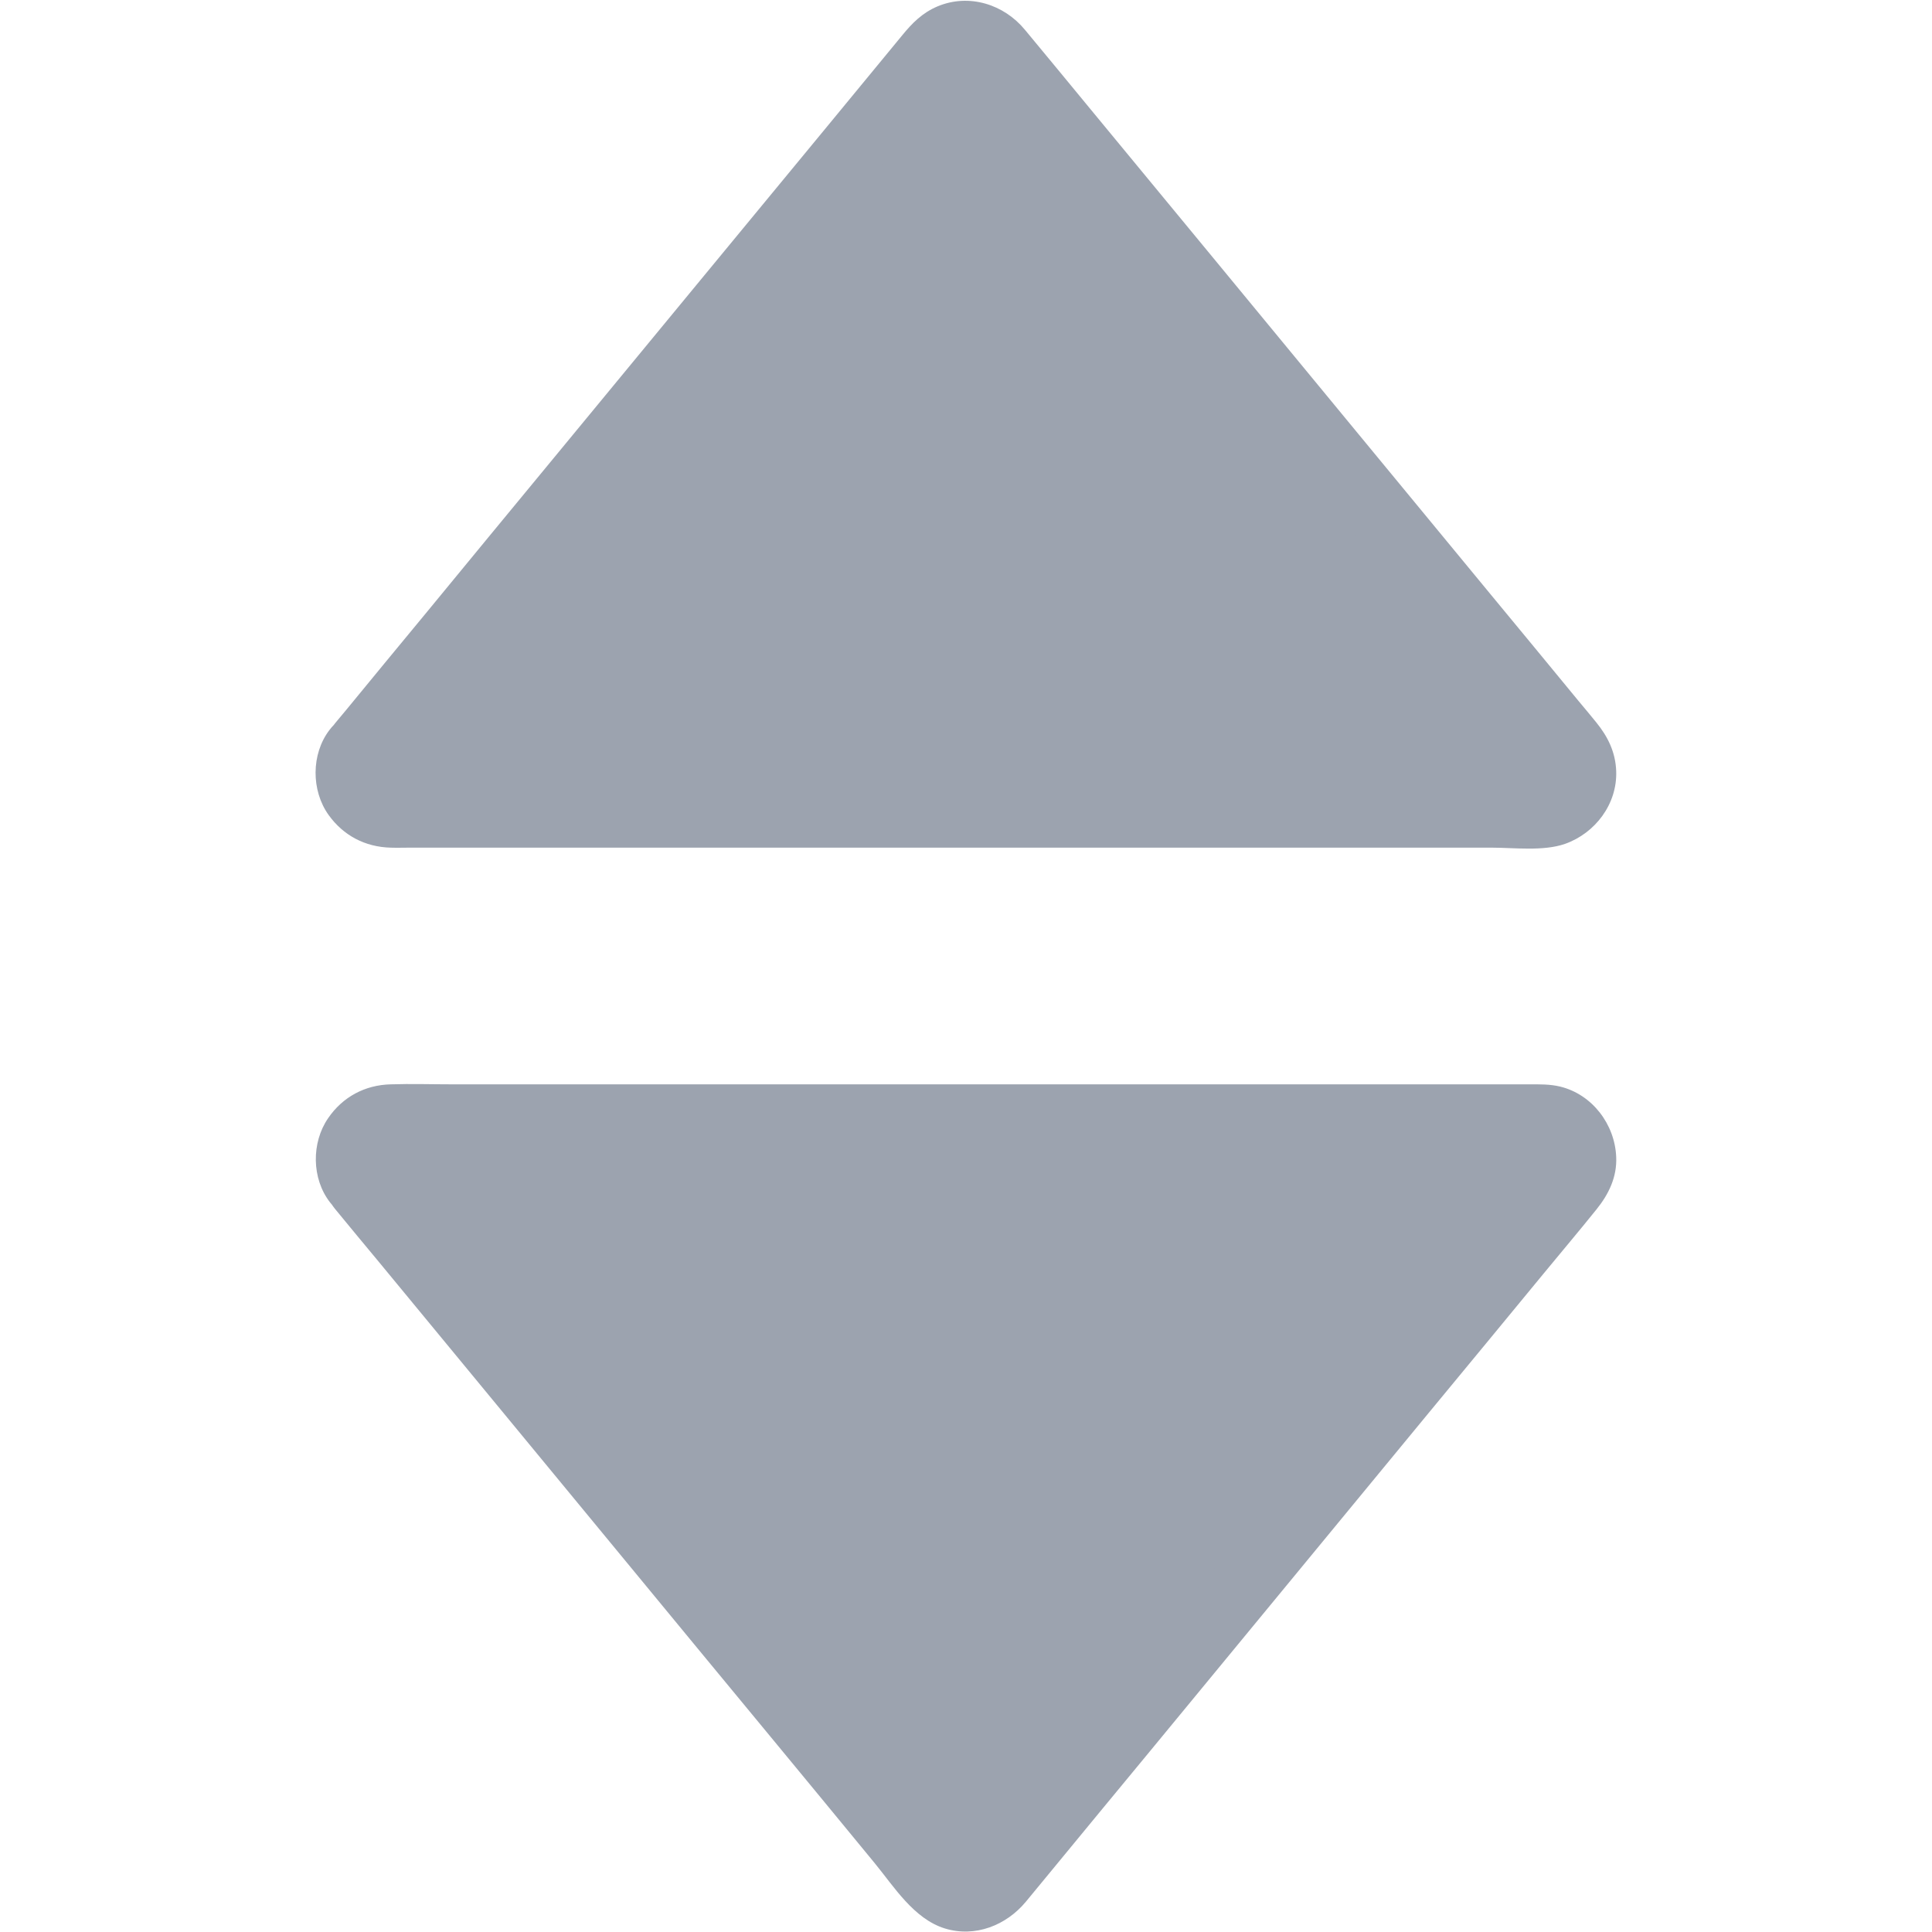 <svg width="16" height="16" viewBox="0 0 582 862" fill="none" xmlns="http://www.w3.org/2000/svg">
<path d="M20.1 333.1L276.9 21.6C284.2 12.7 297.8 12.7 305.2 21.6L562 333.1C571.8 345 563.4 363.1 547.9 363.1H34.2C18.7 363.1 10.2 345.1 20.1 333.1Z" fill="#9ca3af"/>
<path d="M30.7 343.7C37 336.1 43.3 328.5 49.5 320.8C65.2 301.7 80.9 282.7 96.7 263.6C117.1 238.9 137.4 214.2 157.8 189.5C178.4 164.6 198.9 139.6 219.5 114.7C235.5 95.3 251.4 76 267.4 56.6C274.1 48.5 280.6 40.2 287.5 32.3C287.8 31.9 290.1 29.8 288.9 30.7C287.5 31.8 292 29.4 290 30.1C288.7 30.6 293.9 30.1 290.4 30.1C293.4 30.1 288.4 30 291.4 30.1C291.6 30.1 293.7 30.8 292 30.2C290.1 29.5 292.6 30.5 292.5 30.5C292.7 30.5 294.5 31.9 293.1 30.8C291.8 29.8 293.5 31.2 293.6 31.4C293.9 31.7 294.2 32.1 294.5 32.4C295 33 295.5 33.6 296 34.2C299.4 38.3 302.8 42.4 306.1 46.5C320.1 63.5 334.1 80.5 348.1 97.5C367.8 121.4 387.5 145.3 407.2 169.2C428.1 194.6 449.1 220 470 245.4C487.4 266.5 504.8 287.6 522.2 308.7C531.4 319.8 540.5 331 549.7 342.1C550.1 342.6 550.6 343.3 551.1 343.8C551.2 343.8 548.6 340.5 549.9 342.3C550.2 342.8 550.5 343.4 550.9 343.9C550.7 343.7 550.3 341.5 550.6 343C550.7 343.5 550.9 344.1 551.1 344.7C551.8 347 551.5 342.8 551 345.2C550.9 345.6 550.6 347.4 551 345.4C551.6 343.1 550.8 345.9 550.7 346.1C549.8 347.4 551.1 345.3 551.2 345.1C550.9 345.6 550.7 346.1 550.4 346.6C550.1 347.1 549.8 347.5 549.5 348C549.8 347.5 550.3 346 550.1 347.1C550 347.4 549.1 348 548.9 348.3C549.3 347.9 550.2 346.6 549.7 347.6C549.5 347.9 548.5 348.2 548.2 348.4C549.1 347.8 550.2 347.6 548.5 348.1C546 348.9 550.4 348.3 547.6 348.2C547.5 348.2 547.5 348.2 547.4 348.2C547 348.2 546.7 348.2 546.3 348.2C544.9 348.2 543.4 348.2 542 348.2C527.4 348.2 512.7 348.2 498.1 348.2C472.9 348.2 447.6 348.2 422.4 348.2C390.8 348.2 359.3 348.2 327.7 348.2C294.5 348.2 261.2 348.2 228 348.2C197.6 348.2 167.3 348.2 136.9 348.2C114 348.2 91 348.2 68.1 348.2C57.1 348.2 46.2 348.3 35.2 348.2C34.9 348.2 34.6 348.2 34.3 348.2C34.2 348.2 34.2 348.2 34.1 348.2C33.9 348.2 34.1 348.1 33.4 348.2C31.8 348.4 33.9 348.3 34.3 348.4C34 348.3 32.7 348.2 32.6 348C32.3 347.4 32.6 347.9 33.5 348.5C33.2 348.3 32.2 348 32 347.7C31.5 346.7 32.4 348 32.8 348.4C32.6 348.1 31.7 347.6 31.6 347.2C31.4 346.1 31.9 347.6 32.2 348.1C31.9 347.6 31.6 347.2 31.3 346.7C31 346.2 30.8 345.7 30.5 345.2C30.6 345.4 31.9 347.5 31 346.2C30.7 345.8 30.8 345.1 30.6 344.6C30.6 344.6 30.9 347.6 30.8 345.8C30.8 345.3 30.9 344.6 30.8 344.1C30.9 344.4 30 346.8 30.6 345.3C30.8 344.7 31.9 341.7 31.1 343.2C30.3 344.8 32.6 341.2 32.9 340.8C37.9 334.4 33.9 324 27.5 320.3C19.8 315.8 11.9 319.2 7 325.7C-1.2 336.4 -1.2 352.7 6.6 363.6C13.2 372.8 22.9 377.9 34.3 378.2C37.1 378.3 39.8 378.2 42.6 378.2C59.2 378.2 75.8 378.2 92.3 378.2C119.4 378.2 146.5 378.2 173.5 378.2C206.3 378.2 239.1 378.2 271.9 378.2C305.8 378.2 339.6 378.2 373.5 378.2C403.2 378.2 433 378.2 462.7 378.2C483.7 378.2 504.6 378.2 525.6 378.2C535.6 378.2 548.6 379.9 558.3 376.5C571.8 371.7 581.6 358.7 581.1 344.1C580.8 335.6 577.4 328.7 572.2 322.3C569.7 319.2 567.1 316.1 564.5 313C551.3 297 538.2 281 525 265.1C505.1 241 485.2 216.8 465.3 192.7C443.9 166.7 422.4 140.7 401 114.7C382.9 92.8 364.8 70.8 346.7 48.9C336.9 37 327.1 25.1 317.3 13.3C307.9 1.9 292.4 -3 278.4 2.8C271.5 5.7 267 10.3 262.5 15.8C251.3 29.4 240.1 43 228.9 56.6C210.1 79.4 191.2 102.3 172.4 125.1C150.8 151.3 129.2 177.5 107.6 203.7C88.4 227 69.2 250.2 50.1 273.5C38.2 287.9 26.3 302.3 14.5 316.7C12.8 318.7 11.2 320.7 9.5 322.7C4.4 328.9 3.4 337.8 9.5 343.9C14.8 349 25.5 350 30.7 343.7Z" fill="#9ca3af"/>
<path d="M20.1 528.8L276.9 840.3C284.2 849.2 297.8 849.2 305.2 840.3L562 528.8C571.8 516.9 563.4 498.8 547.9 498.8H34.2C18.7 498.8 10.2 516.8 20.1 528.8Z" fill="#9ca3af"/>
<path d="M9.5 539.4C16 547.3 22.5 555.2 29.1 563.1C45.4 582.9 61.8 602.7 78.1 622.5C99.1 648 120.1 673.4 141.1 698.9C161.9 724.1 182.6 749.3 203.4 774.4C219 793.3 234.6 812.2 250.2 831.2C258.9 841.8 267.7 856.1 281.5 860.4C295.1 864.6 309 859 317.7 848.5C321.3 844.1 324.9 839.8 328.5 835.4C343.2 817.5 358 799.6 372.7 781.8C393.1 757 413.6 732.2 434 707.4C455.2 681.7 476.4 655.9 497.6 630.2C514.7 609.5 531.8 588.8 548.9 568C556.7 558.5 564.6 549.2 572.3 539.6C577.8 532.8 581.5 525.1 581.1 516.2C580.5 501.6 570.4 488.3 556.1 484.8C551.5 483.7 547.1 483.8 542.4 483.8C527.4 483.8 512.4 483.8 497.3 483.8C471.2 483.8 445.1 483.8 419 483.8C386.6 483.8 354.2 483.8 321.9 483.8C288.1 483.8 254.2 483.8 220.4 483.8C189.8 483.8 159.2 483.8 128.6 483.8C106.4 483.8 84.1 483.8 61.9 483.8C52.7 483.8 43.5 483.5 34.3 483.8C22.8 484.1 12.9 489.4 6.4 498.9C-1.1 509.8 -1 525.8 7.2 536.4C12.1 542.8 20.1 546.2 27.7 541.8C34 538.1 38.1 527.7 33.1 521.3C32.4 520.3 31.8 519.1 31 518.2C31.2 518.4 31.6 520.6 31.3 519.1C31.2 518.6 31 518 30.8 517.4C30.1 515.1 30.4 519.3 30.9 516.9C31 516.5 31.3 514.7 30.9 516.7C30.3 519 31.1 516.2 31.2 516C32.1 514.7 30.8 516.8 30.7 517C31 516.5 31.2 516 31.5 515.5C31.8 515 32.1 514.6 32.4 514.1C32.1 514.6 31.6 516.1 31.8 515C31.9 514.7 32.8 514.1 33 513.8C32.6 514.2 31.7 515.5 32.2 514.5C32.4 514.2 33.4 513.9 33.7 513.7C32.8 514.3 31.7 514.5 33.4 514C35.9 513.2 31.5 513.8 34.3 513.9C34.4 513.9 34.4 513.9 34.5 513.9C34.8 513.9 35.2 513.9 35.5 513.9C39.3 513.9 43.2 513.9 47 513.9C64.7 513.9 82.5 513.9 100.2 513.9C127.4 513.9 154.6 513.9 181.8 513.9C214.2 513.9 246.6 513.9 279 513.9C312 513.9 344.9 513.9 377.9 513.9C406.8 513.9 435.8 513.9 464.7 513.9C485.1 513.9 505.5 513.9 525.9 513.9C531.4 513.9 537 513.9 542.5 513.9C543.9 513.9 545.3 513.9 546.6 513.9C546.9 513.9 547.2 513.9 547.6 513.9C547.7 513.9 547.7 513.9 547.8 513.9C548.2 513.9 548.7 514 549.1 513.9C545.7 514 550.6 514.6 549.1 514C546.8 513.1 551.8 515.8 549.7 514.3C547.6 512.8 551.9 516.7 550.2 514.7C548.9 513.2 550.8 516 551.1 516.4C552 517.6 550.7 515.7 550.7 515.4C550.8 516 551 517 551.3 517.5C551.3 517.5 551 514.5 551.1 516.3C551.1 516.8 551 517.5 551.1 518C551 517.7 551.9 515.3 551.3 516.8C551.1 517.3 551 518 550.9 518.5C550.8 518.9 550 520.4 550.8 518.9C551.7 517.2 550.5 519 550.5 519.2C550.5 519.8 548.5 521.3 550.6 519.2C556.1 513.8 551.6 518 551.4 518.2C550.8 518.7 550.4 519.5 549.9 520.1C546.6 524.1 543.2 528.2 539.9 532.2C525.9 549.1 512 566.1 498 583C478.2 607 458.4 631 438.6 655.1C417.7 680.5 396.7 705.9 375.8 731.3C358.4 752.4 341 773.5 323.6 794.6C314.4 805.7 305.3 816.9 296.1 828C295.6 828.6 295.2 829.1 294.7 829.7C294.1 830.4 293.5 831 292.8 831.7C294.5 830.1 292.5 831.8 291.5 832.3C293.8 831.2 291.4 832.1 290.3 832.3C290.5 832.3 292.9 832 291.2 832C288.9 832 293.7 832.2 291.4 832.2C290.8 832.2 290.1 831.9 289.6 831.7C289.8 831.7 291.9 832.7 290.2 832C289.6 831.7 289.1 831.4 288.5 831C288.8 831.2 290.1 832.5 289 831.3C288.5 830.8 288 830.3 287.6 829.7C285.6 827.4 283.7 824.9 281.7 822.5C269.7 807.9 257.6 793.3 245.6 778.7C226.7 755.8 207.8 732.8 188.9 709.9C167.8 684.3 146.7 658.7 125.6 633.1C107 610.5 88.4 588 69.8 565.4C58.4 551.5 47 537.7 35.5 523.8C33.9 521.9 32.4 520 30.8 518.1C25.6 511.8 14.9 512.8 9.6 518.1C3.3 524.3 4.3 533.1 9.5 539.4Z" fill="#9ca3af"/>
</svg>
